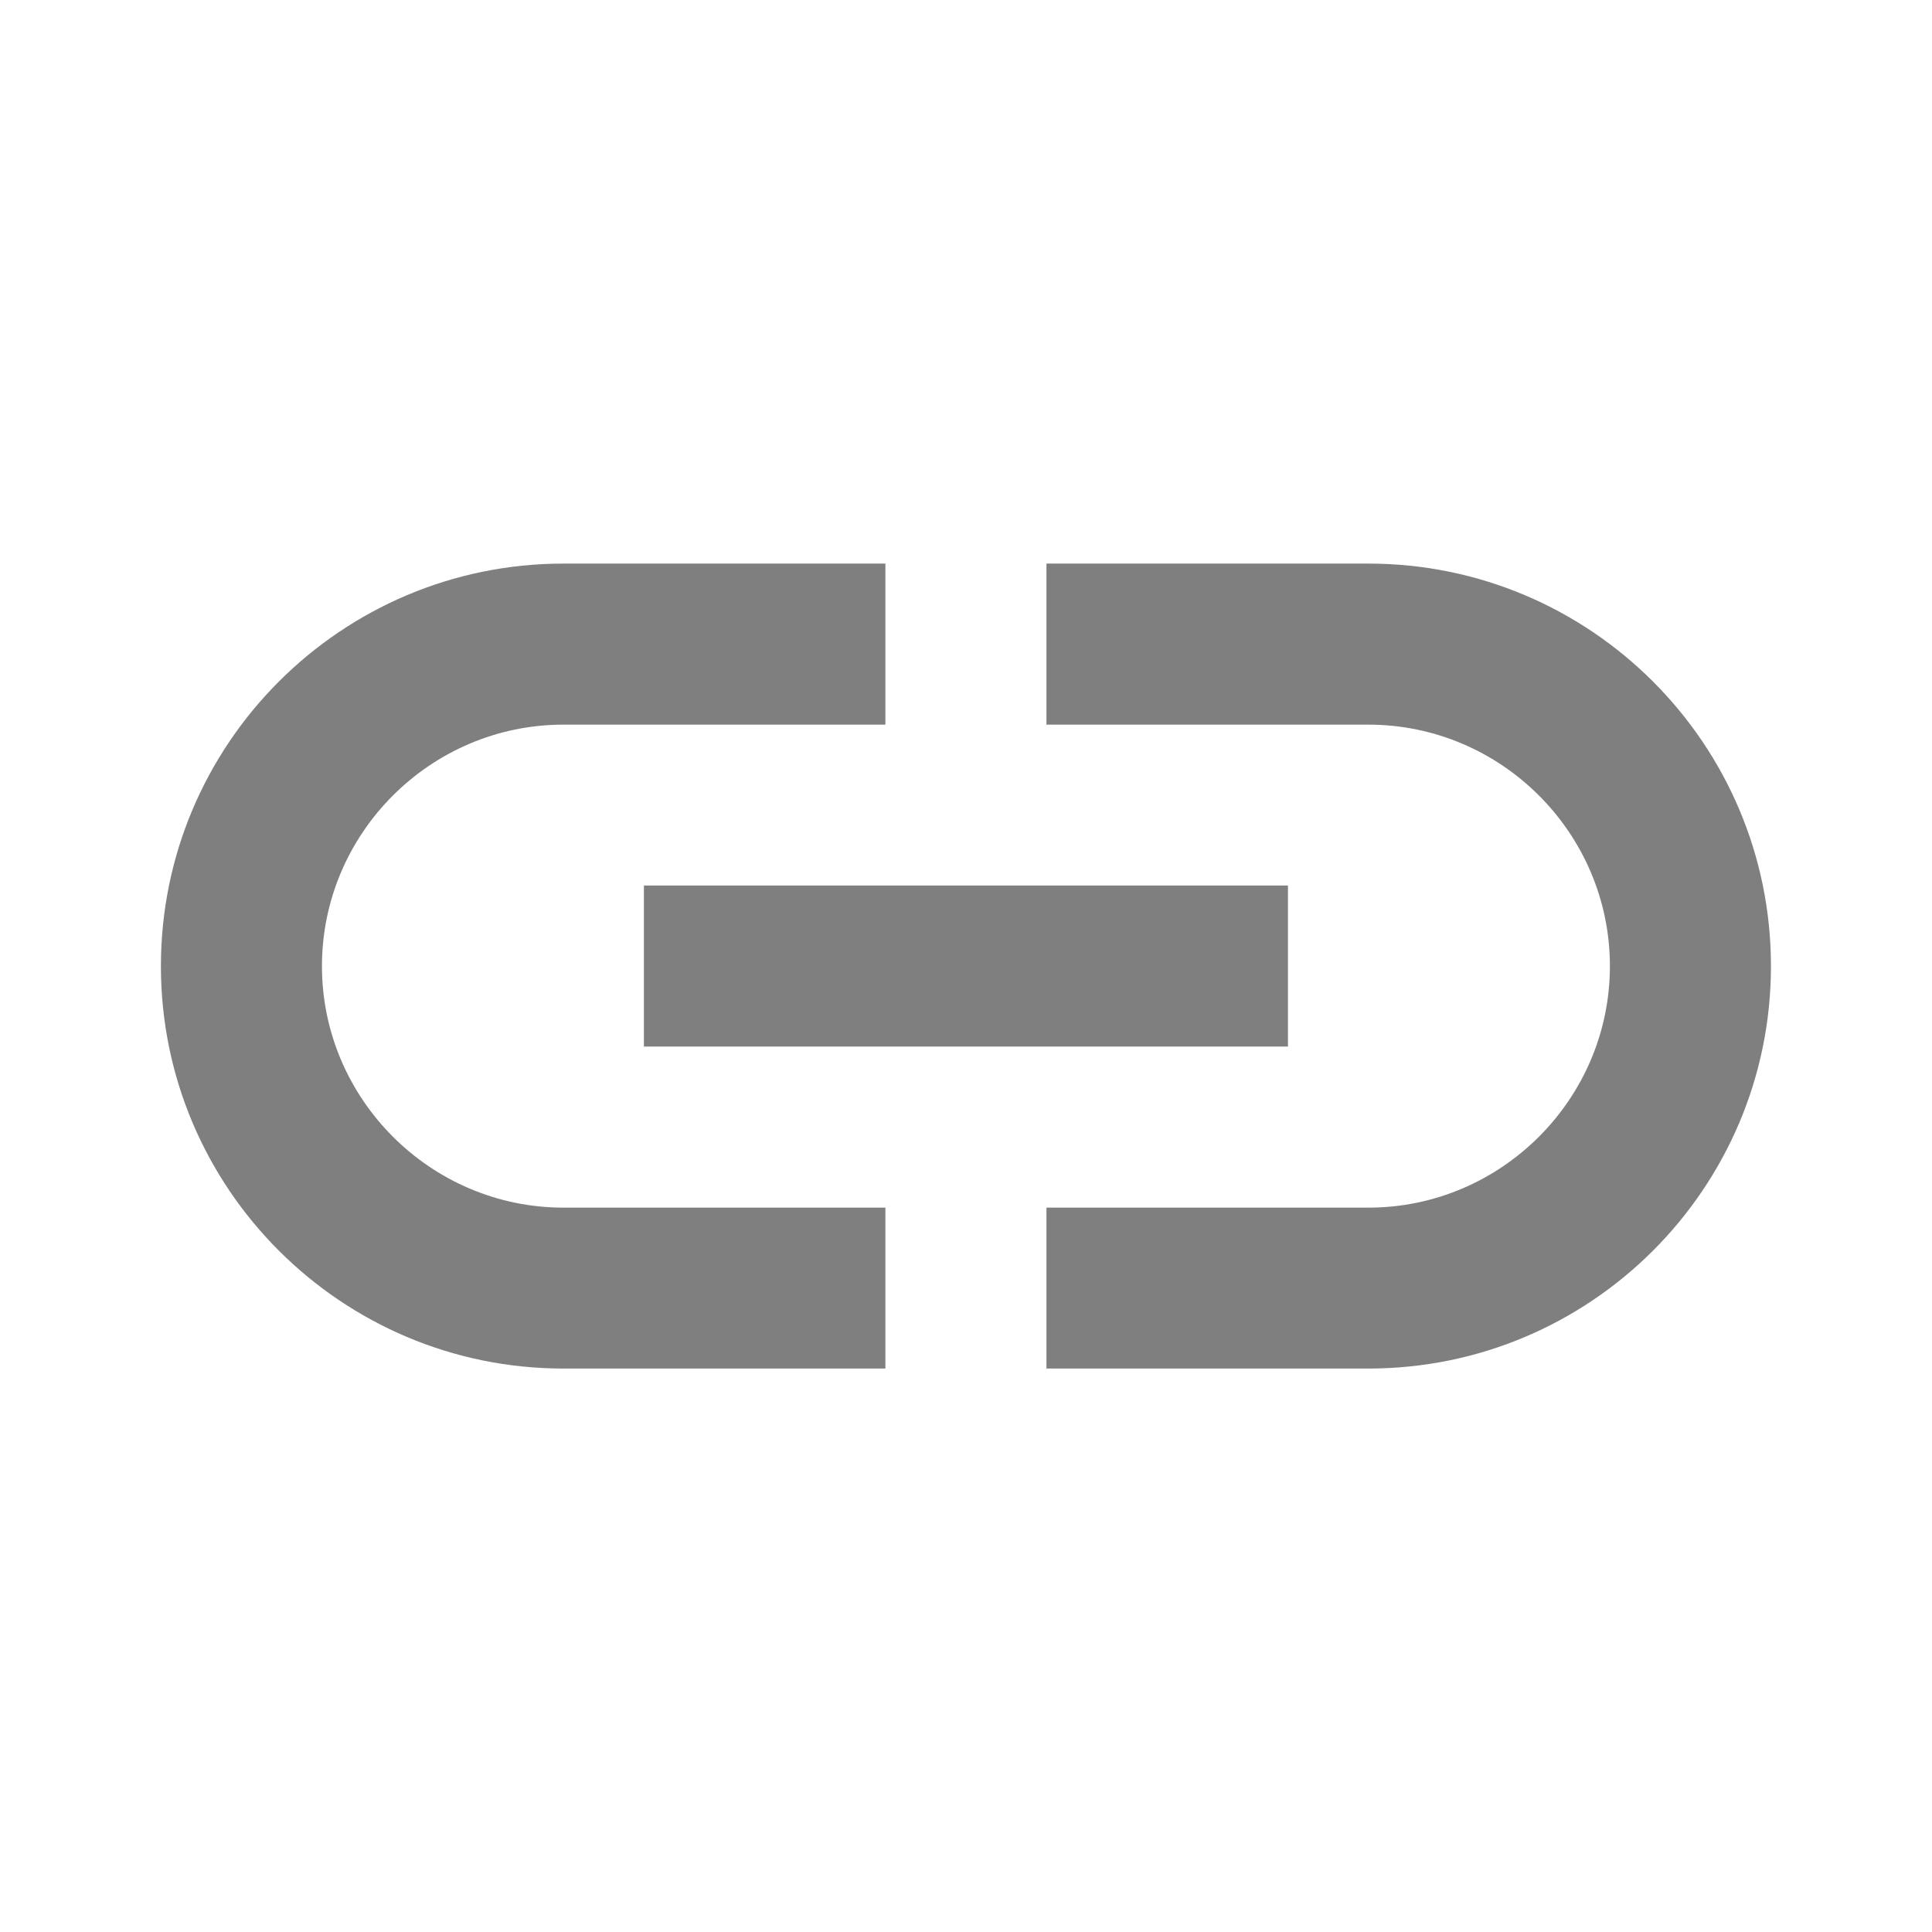 <svg width="14" height="14" viewBox="0 0 14 14" fill="none" xmlns="http://www.w3.org/2000/svg">
<g opacity="0.5">
<path d="M9.916 4.084H7.583V5.251H9.916C10.879 5.251 11.666 6.038 11.666 7.001C11.666 7.963 10.879 8.751 9.916 8.751H7.583V9.917H9.916C11.526 9.917 12.833 8.611 12.833 7.001C12.833 5.391 11.526 4.084 9.916 4.084ZM6.416 8.751H4.083C3.12 8.751 2.333 7.963 2.333 7.001C2.333 6.038 3.12 5.251 4.083 5.251H6.416V4.084H4.083C2.473 4.084 1.166 5.391 1.166 7.001C1.166 8.611 2.473 9.917 4.083 9.917H6.416V8.751ZM4.666 6.417H9.333V7.584H4.666V6.417Z" fill="black"/>
</g>
</svg>
